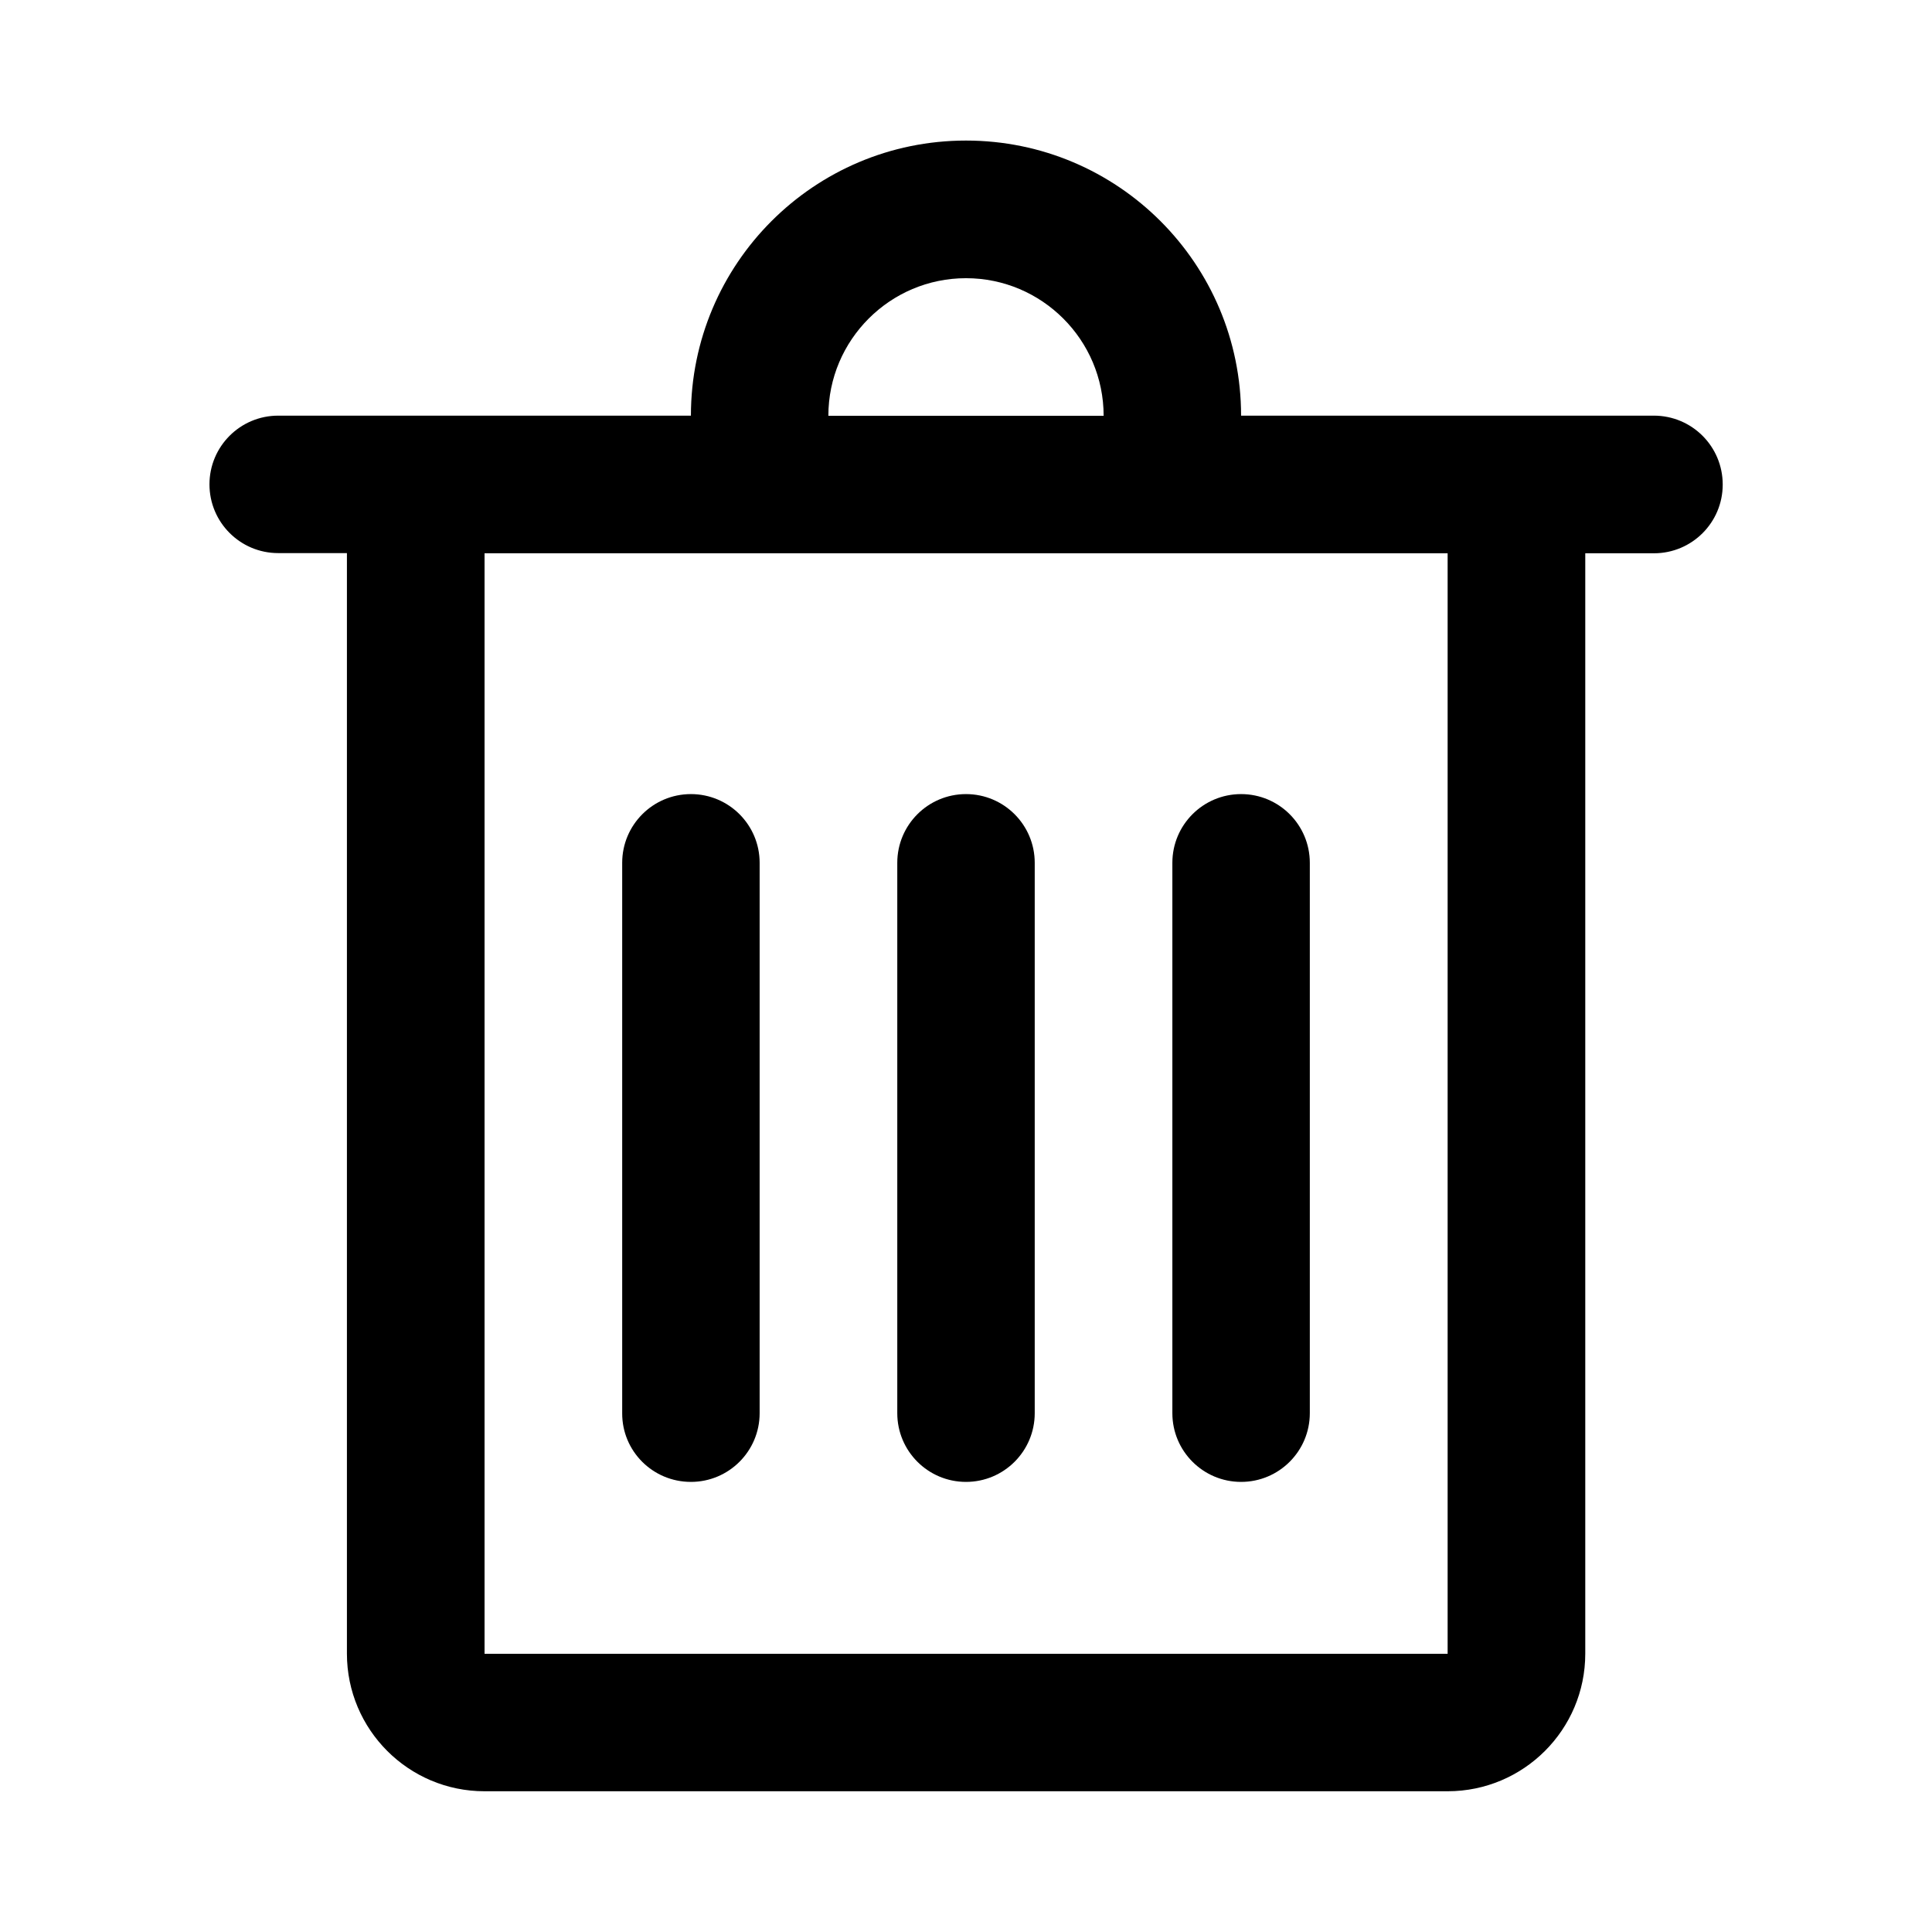<?xml version="1.0" standalone="no"?><!DOCTYPE svg PUBLIC "-//W3C//DTD SVG 1.1//EN" "http://www.w3.org/Graphics/SVG/1.1/DTD/svg11.dtd"><svg t="1585709969301" class="icon" viewBox="0 0 1024 1024" version="1.1" xmlns="http://www.w3.org/2000/svg" p-id="882" xmlns:xlink="http://www.w3.org/1999/xlink"  ><defs><style type="text/css"></style></defs><path d="M512 74.5c80.566 0 145.8 65.332 145.8 145.8h218.75c20.216 0 36.524 16.31 36.524 36.524 0 20.117-16.308 36.426-36.426 36.426h-36.425v583.203c0 40.332-32.715 72.95-72.95 72.95H256.824c-40.332 0-72.949-32.716-72.949-72.95v-583.3h-36.426c-20.117 0-36.426-16.31-36.426-36.426 0-20.118 16.309-36.426 36.426-36.426H366.2C366.2 139.832 431.434 74.5 512 74.5z m255.273 218.75H256.824v583.3h510.45v-583.3zM366.2 420.887c20.117 0 36.426 16.308 36.426 36.425v291.7c0 20.117-16.309 36.426-36.426 36.426-20.215 0-36.523-16.31-36.426-36.426v-291.7c0-20.117 16.309-36.425 36.426-36.425z m145.801 0c20.117 0 36.426 16.308 36.426 36.425v291.7c0 20.117-16.309 36.426-36.426 36.426s-36.426-16.31-36.426-36.426v-291.7c0-20.117 16.309-36.425 36.426-36.425z m145.8 0c20.118 0 36.427 16.308 36.427 36.425v291.7c0 20.117-16.309 36.426-36.426 36.426s-36.426-16.31-36.426-36.426v-291.7c0-20.117 16.309-36.425 36.426-36.425zM512 147.449c-40.234 0-72.95 32.715-72.95 72.95h145.9c0-40.235-32.716-72.95-72.95-72.95z" p-id="883"></path></svg>